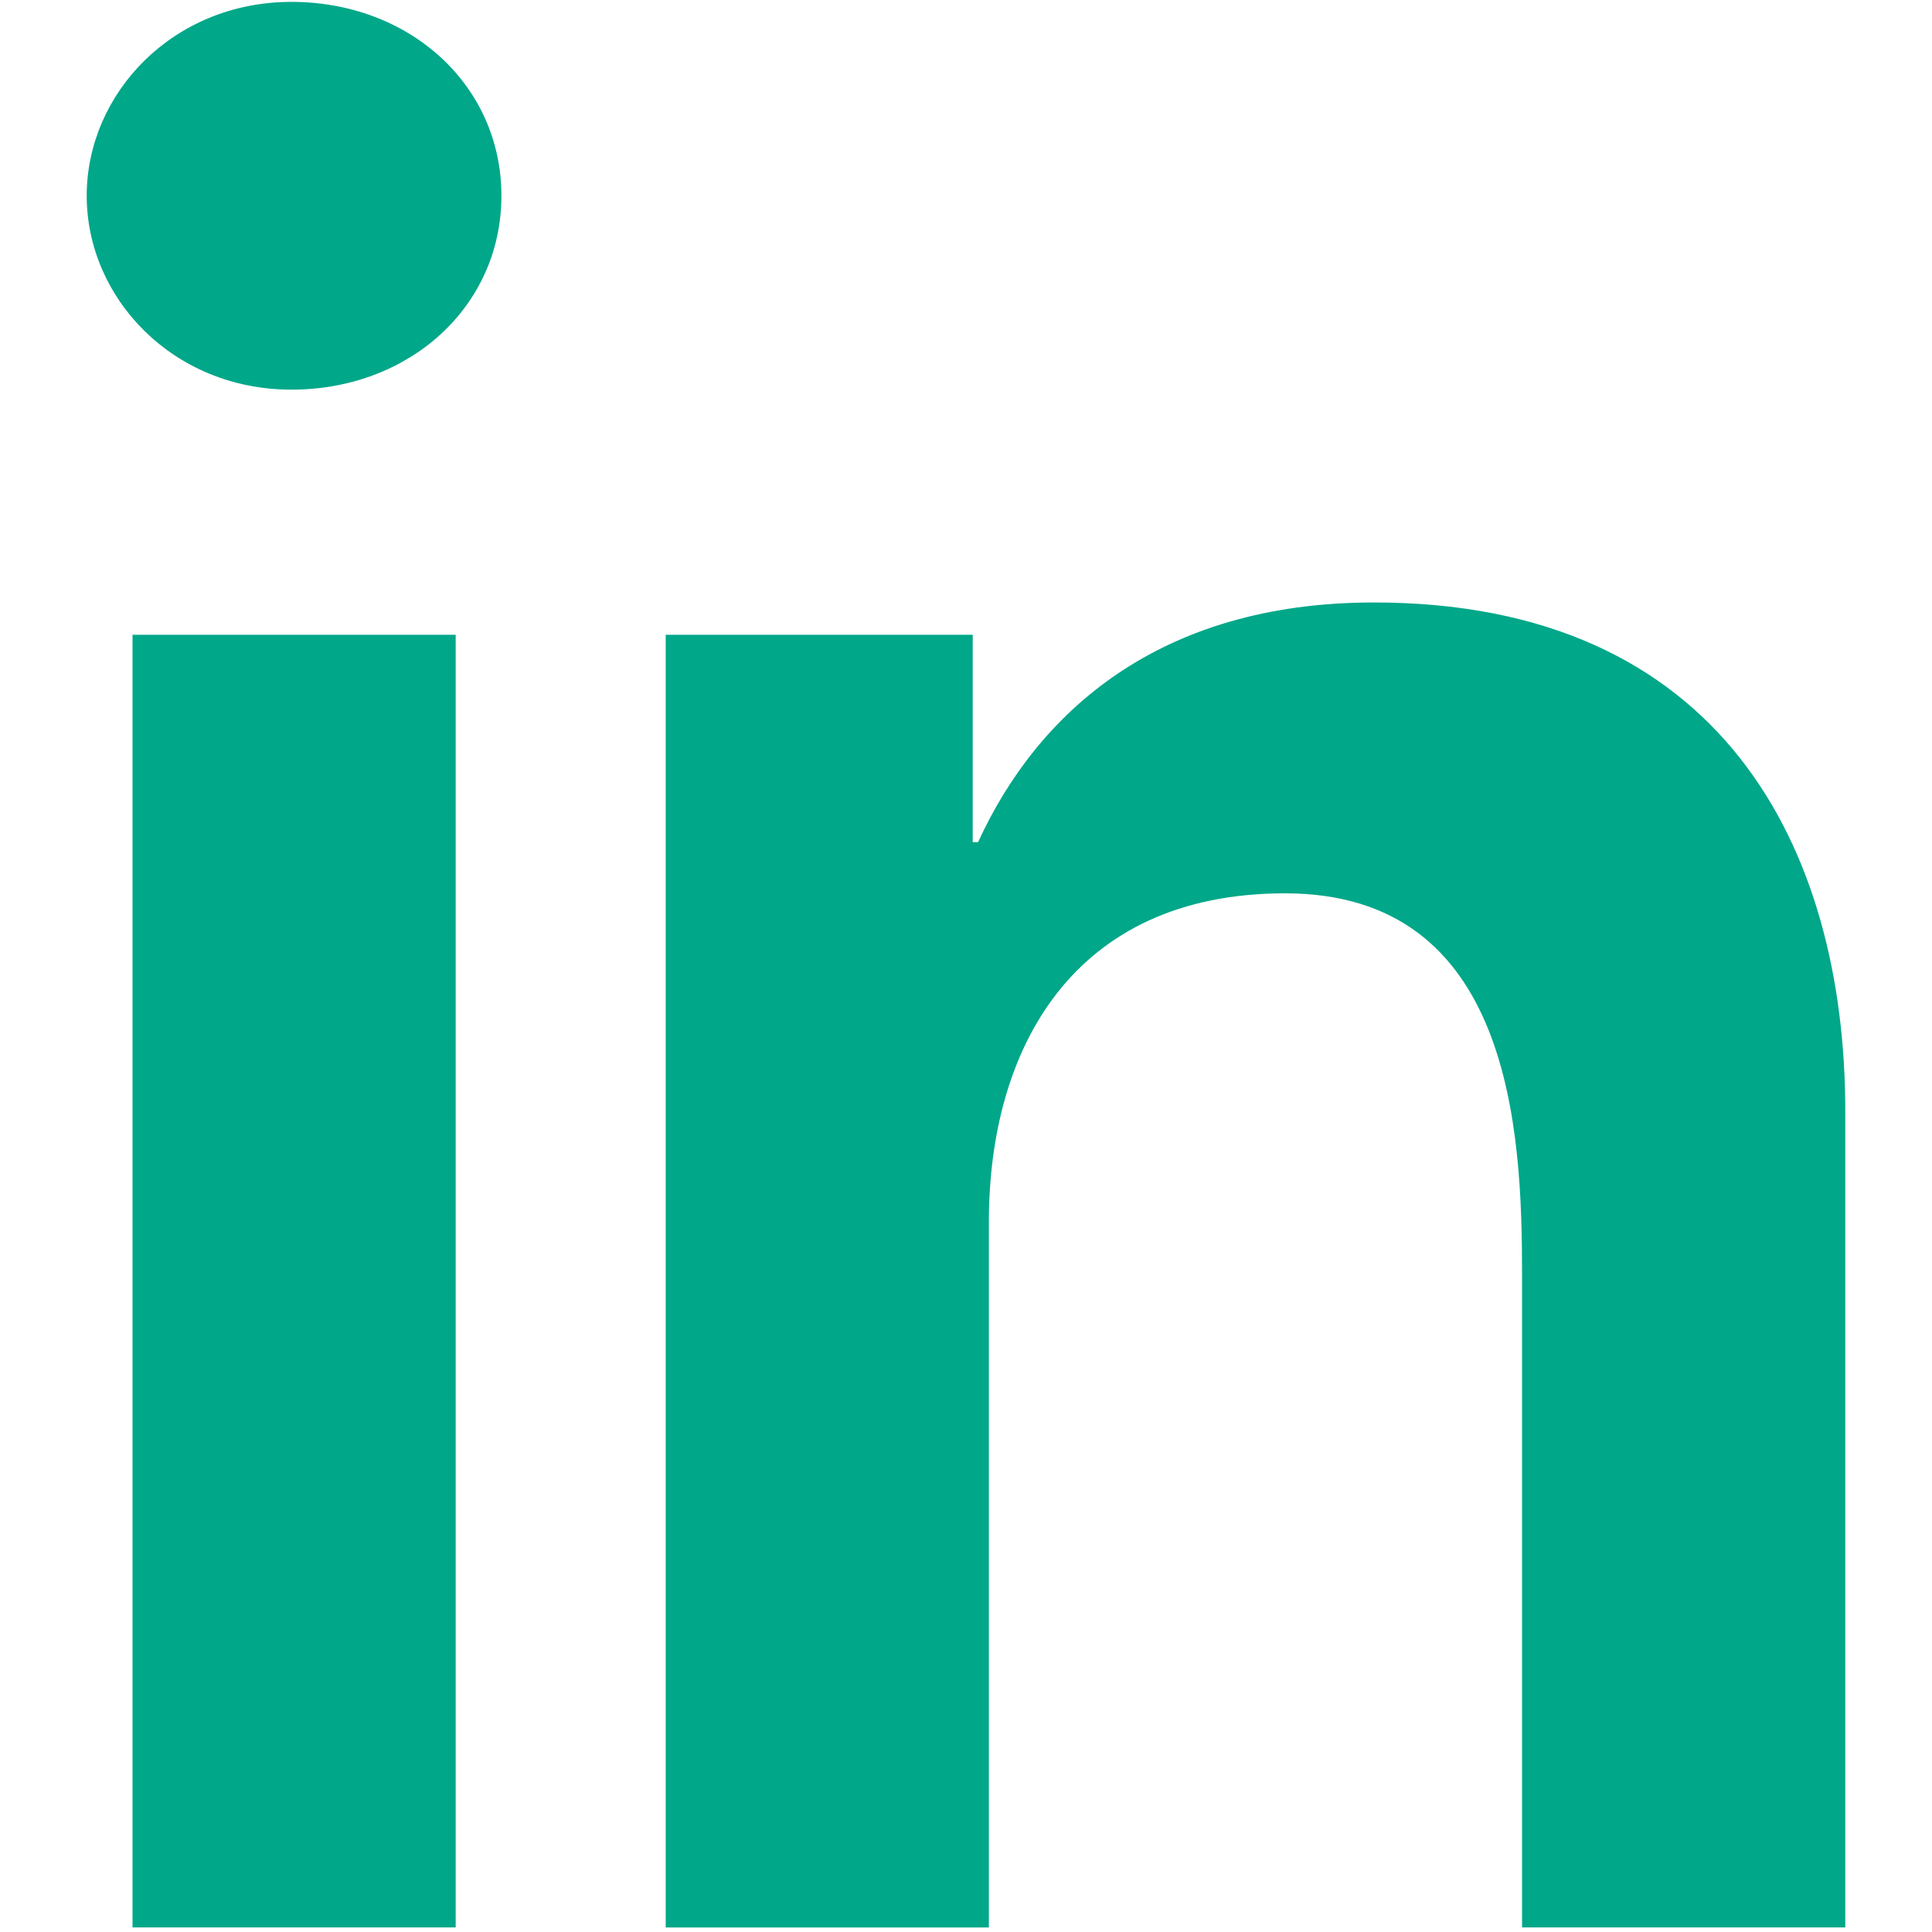 <?xml version="1.0" encoding="utf-8"?>
<!-- Generator: Adobe Illustrator 16.0.0, SVG Export Plug-In . SVG Version: 6.00 Build 0)  -->
<!DOCTYPE svg PUBLIC "-//W3C//DTD SVG 1.1//EN" "http://www.w3.org/Graphics/SVG/1.1/DTD/svg11.dtd">
<svg version="1.1" id="Layer_1" xmlns="http://www.w3.org/2000/svg" xmlns:xlink="http://www.w3.org/1999/xlink" x="0px" y="0px"
	 width="256px" height="256px" viewBox="0 0 256 256" style="enable-background:new 0 0 256 256;" xml:space="preserve">
<style type="text/css">
<![CDATA[
	.st0{fill:#00A789;}
]]>
</style>
<g>
	<path class="st0" d="M38.61,0.25c15.7,0,27.83,11.06,27.83,25.69c0,14.63-12.13,25.69-27.83,25.69S11.49,39.5,11.49,25.94
		C11.49,12.38,22.91,0.25,38.61,0.25z M17.56,84.11h42.82v171.28H17.56V84.11z"/>
	<path class="st0" d="M88.21,84.11h40.68v27.48h0.71c7.85-17.13,23.91-31.76,52.46-31.76c46.03,0,62.45,32.47,62.45,67.44v108.12
		h-42.83v-86.71c0-18.91-1.42-50.31-31.4-50.31c-28.19,0-39.25,20.69-39.25,43.54v93.49H88.21V84.11z"/>
</g>
</svg>
